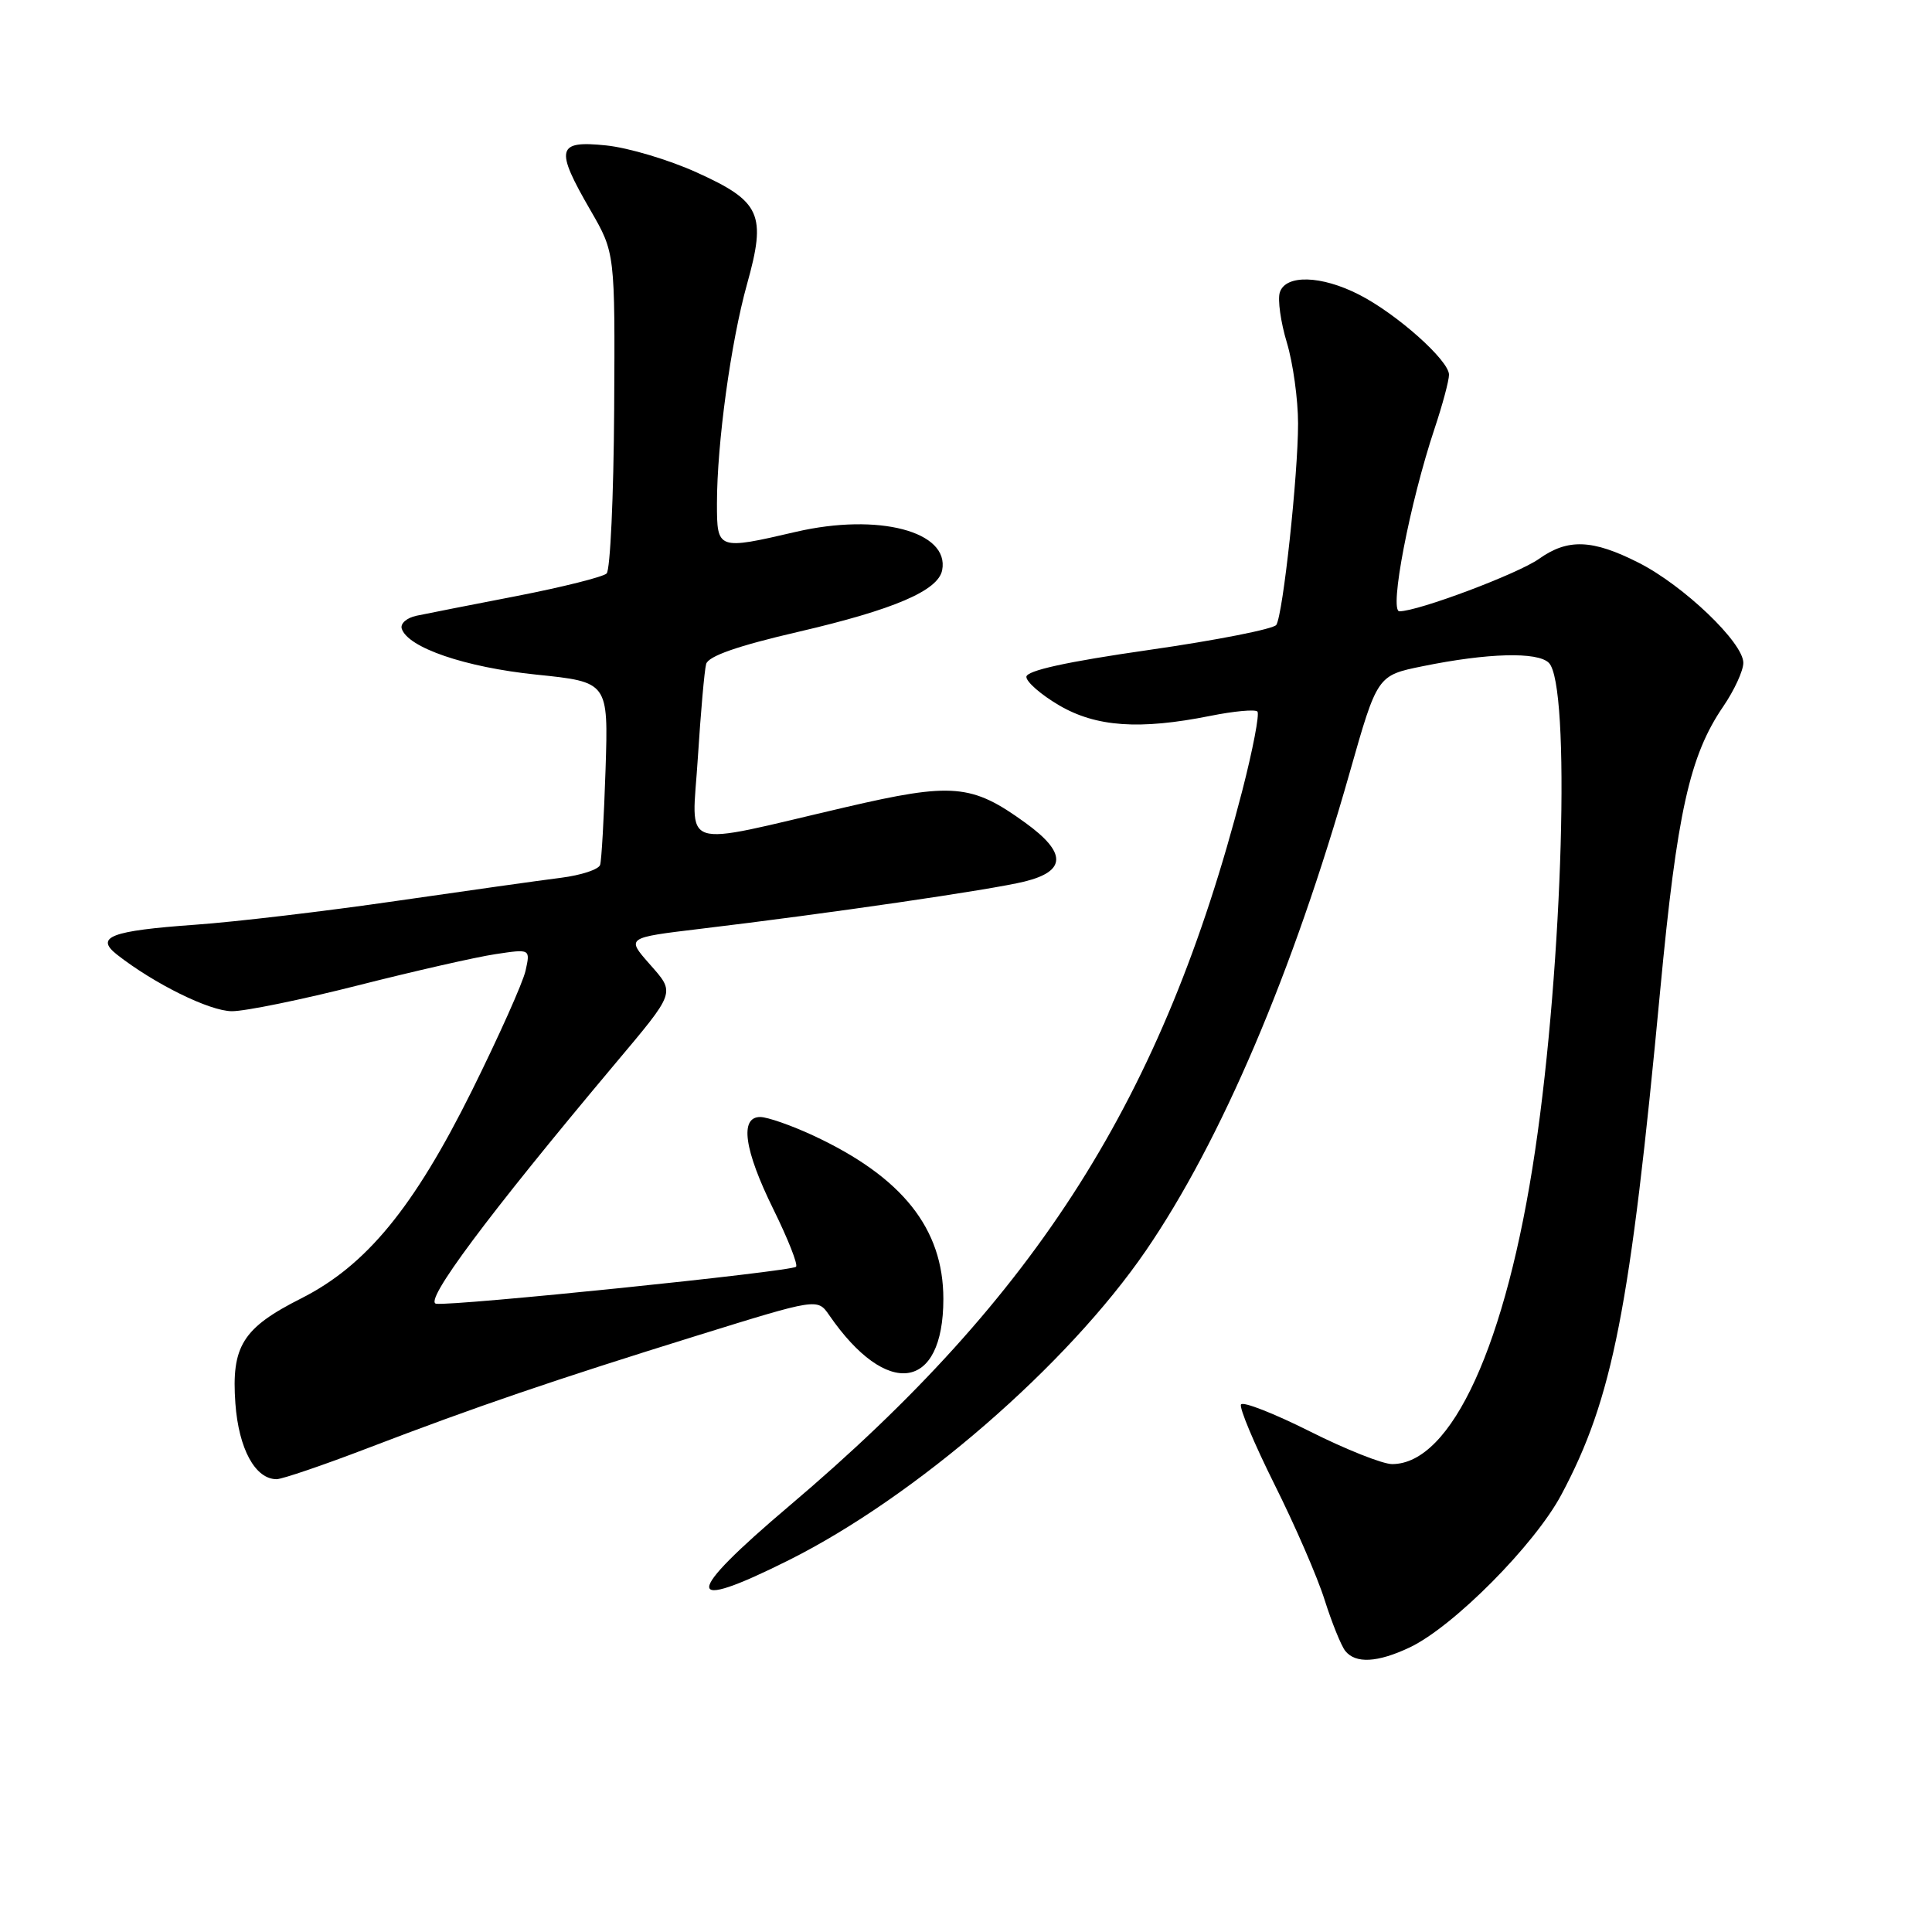 <?xml version="1.0" encoding="UTF-8" standalone="no"?>
<!DOCTYPE svg PUBLIC "-//W3C//DTD SVG 1.1//EN" "http://www.w3.org/Graphics/SVG/1.1/DTD/svg11.dtd" >
<svg xmlns="http://www.w3.org/2000/svg" xmlns:xlink="http://www.w3.org/1999/xlink" version="1.1" viewBox="0 0 256 256">
 <g >
 <path fill="currentColor"
d=" M 186.80 218.29 C 192.57 215.55 203.36 204.69 206.89 198.05 C 213.70 185.29 216.01 173.49 219.99 131.18 C 222.21 107.65 223.89 100.11 228.34 93.61 C 229.80 91.47 231.00 88.87 231.00 87.83 C 231.00 85.15 223.09 77.58 217.12 74.56 C 211.01 71.46 207.74 71.34 203.93 74.05 C 201.14 76.03 187.92 81.00 185.43 81.00 C 184.04 81.00 186.80 66.64 190.09 56.78 C 191.14 53.64 192.00 50.43 192.00 49.65 C 192.00 47.76 185.07 41.58 180.08 39.04 C 175.07 36.48 170.34 36.35 169.58 38.75 C 169.28 39.71 169.70 42.71 170.52 45.41 C 171.33 48.11 172.00 52.93 172.00 56.12 C 172.00 62.96 170.01 81.37 169.12 82.80 C 168.78 83.34 161.19 84.84 152.25 86.12 C 141.32 87.69 136.00 88.86 136.00 89.69 C 136.00 90.36 137.95 92.06 140.34 93.46 C 145.24 96.33 151.01 96.73 160.36 94.86 C 163.49 94.23 166.30 93.97 166.61 94.28 C 166.92 94.59 166.01 99.32 164.60 104.80 C 154.11 145.42 137.49 171.67 104.63 199.50 C 90.46 211.50 90.42 213.78 104.50 206.74 C 121.32 198.33 141.42 180.91 151.84 165.71 C 161.80 151.17 171.35 128.77 178.85 102.34 C 182.50 89.50 182.50 89.50 188.50 88.28 C 197.12 86.52 203.74 86.34 205.23 87.83 C 208.14 90.74 207.10 127.65 203.41 152.46 C 199.61 178.11 192.35 194.00 184.46 194.00 C 183.21 194.00 178.30 192.05 173.55 189.66 C 168.80 187.28 164.70 185.67 164.44 186.10 C 164.18 186.52 166.18 191.28 168.87 196.68 C 171.57 202.08 174.57 208.97 175.52 212.00 C 176.48 215.03 177.71 218.06 178.25 218.75 C 179.62 220.47 182.53 220.31 186.80 218.29 Z  M 48.74 191.88 C 63.07 186.39 73.32 182.89 92.41 176.96 C 108.32 172.02 108.32 172.02 109.87 174.26 C 117.52 185.37 125.00 184.31 125.00 172.12 C 125.00 162.79 119.56 155.96 107.77 150.47 C 104.87 149.12 101.71 148.02 100.75 148.01 C 97.98 147.99 98.59 152.35 102.49 160.26 C 104.41 164.16 105.76 167.57 105.48 167.85 C 104.84 168.49 60.08 173.09 57.79 172.75 C 56.10 172.50 64.61 161.08 81.33 141.16 C 89.66 131.24 89.51 131.65 86.02 127.68 C 83.01 124.25 83.01 124.25 92.75 123.08 C 109.74 121.05 131.35 117.90 135.75 116.81 C 141.32 115.44 141.35 112.99 135.86 109.02 C 128.77 103.88 126.22 103.66 112.04 106.96 C 89.52 112.20 91.69 112.93 92.47 100.38 C 92.85 94.40 93.34 88.81 93.57 87.98 C 93.86 86.94 97.75 85.58 105.78 83.72 C 118.47 80.77 124.30 78.27 124.84 75.56 C 125.85 70.42 116.39 67.94 105.47 70.47 C 95.06 72.89 95.00 72.86 95.00 66.72 C 95.00 58.78 96.84 45.34 98.98 37.67 C 101.58 28.38 100.82 26.70 92.32 22.85 C 88.65 21.18 83.25 19.57 80.32 19.27 C 73.76 18.59 73.50 19.67 78.25 27.88 C 81.50 33.50 81.50 33.50 81.38 54.32 C 81.31 65.78 80.86 75.53 80.38 75.99 C 79.89 76.45 74.55 77.79 68.50 78.97 C 62.45 80.14 56.46 81.32 55.18 81.59 C 53.90 81.86 53.03 82.62 53.23 83.29 C 54.01 85.81 61.64 88.42 71.06 89.39 C 80.61 90.37 80.61 90.37 80.24 101.93 C 80.03 108.30 79.71 114.00 79.52 114.60 C 79.33 115.21 77.00 115.97 74.34 116.31 C 71.68 116.64 61.85 118.03 52.50 119.38 C 43.15 120.74 31.17 122.16 25.88 122.53 C 14.69 123.33 12.53 124.15 15.50 126.49 C 20.44 130.36 27.77 133.98 30.72 133.99 C 32.49 134.00 40.03 132.45 47.47 130.56 C 54.92 128.67 63.10 126.81 65.65 126.43 C 70.28 125.73 70.28 125.73 69.64 128.62 C 69.29 130.20 66.08 137.36 62.53 144.52 C 54.81 160.05 48.52 167.70 39.90 172.05 C 32.15 175.96 30.64 178.37 31.19 185.97 C 31.63 191.97 33.81 196.00 36.65 196.00 C 37.38 196.00 42.82 194.15 48.74 191.88 Z "/>
</g>
</svg>